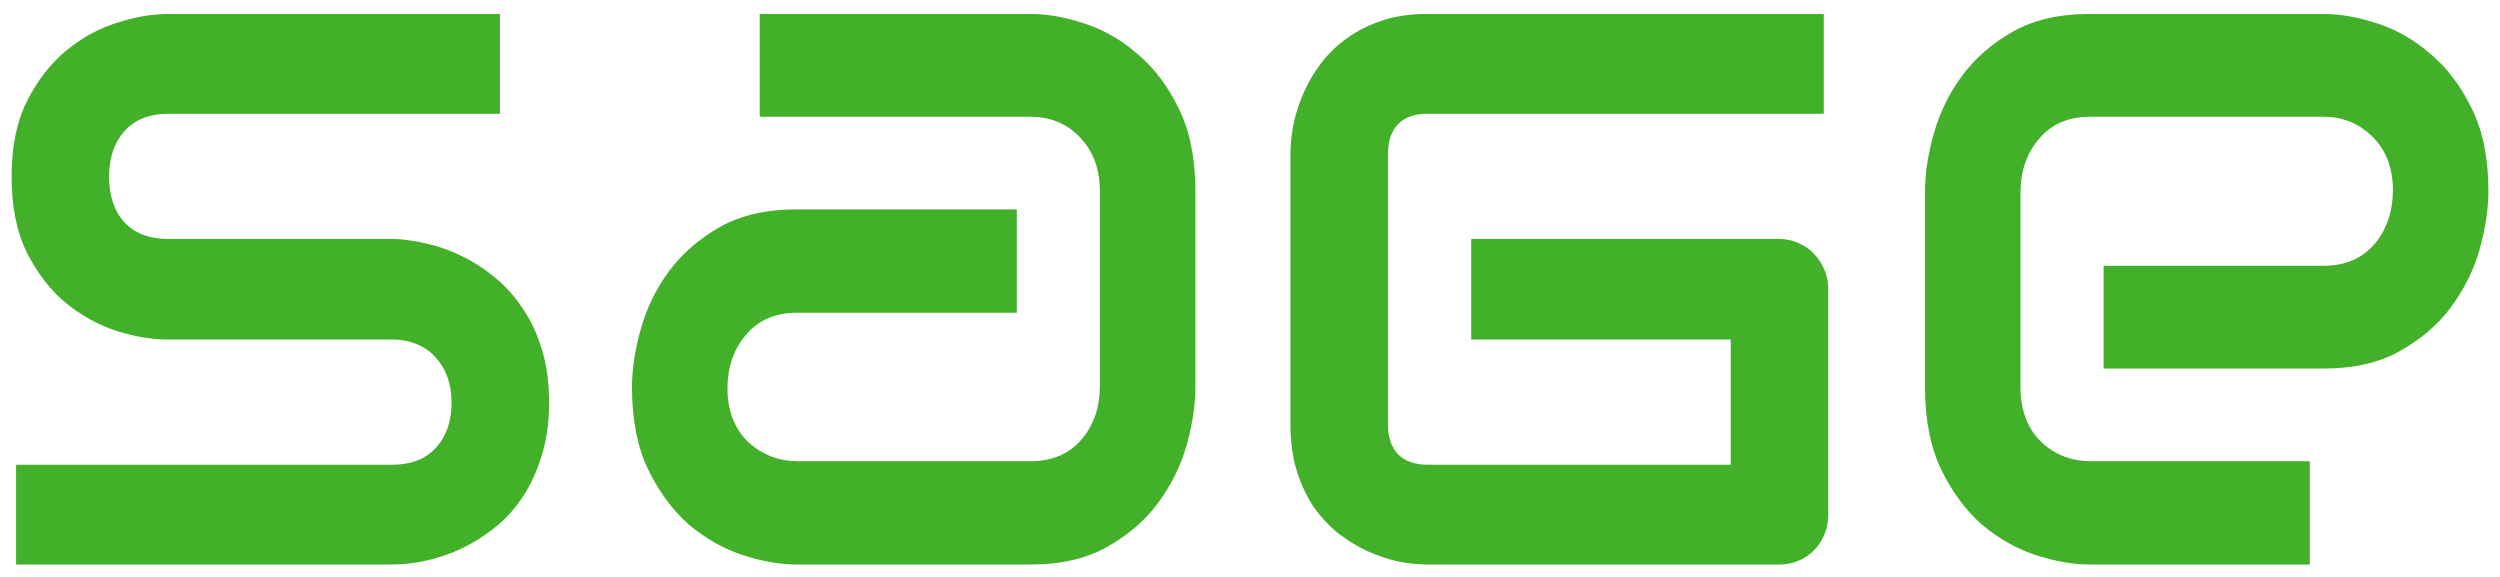<svg width="104" height="24" viewBox="0 0 104 24" fill="none" xmlns="http://www.w3.org/2000/svg">
<path d="M96.665 15.332H87.509V11.056H96.665C97.521 11.056 98.259 10.772 98.794 10.137L98.797 10.134L98.8 10.13C99.302 9.515 99.545 8.762 99.545 7.911C99.545 7.007 99.267 6.231 98.668 5.662C98.112 5.122 97.433 4.857 96.665 4.857H86.933C86.073 4.857 85.334 5.151 84.802 5.801C84.295 6.404 84.053 7.152 84.053 8.001V16.108C84.053 17.019 84.319 17.804 84.907 18.377L84.91 18.381L84.913 18.384C85.485 18.924 86.184 19.186 86.975 19.186H96.089V23.484H86.933C86.254 23.484 85.501 23.356 84.673 23.087C83.888 22.828 83.15 22.411 82.457 21.832C81.793 21.252 81.227 20.495 80.761 19.55C80.317 18.631 80.081 17.492 80.081 16.108V7.956C80.081 7.225 80.2 6.423 80.45 5.547L80.45 5.546L80.45 5.544C80.692 4.683 81.079 3.89 81.616 3.16C82.155 2.431 82.858 1.814 83.736 1.313C84.589 0.834 85.647 0.58 86.933 0.58H96.665C97.345 0.58 98.09 0.709 98.903 0.977L98.905 0.978L98.906 0.978C99.703 1.237 100.439 1.659 101.116 2.251L101.121 2.255L101.126 2.259C101.799 2.822 102.371 3.576 102.836 4.535L102.837 4.537L102.838 4.539C103.281 5.441 103.518 6.571 103.518 7.956C103.518 8.688 103.398 9.497 103.148 10.389C102.908 11.233 102.515 12.027 101.962 12.774L101.962 12.775C101.438 13.486 100.737 14.096 99.843 14.598L99.842 14.599L99.84 14.6C99.002 15.077 97.952 15.332 96.665 15.332Z" fill="#42B029"/>
<path d="M33.143 23.484C32.463 23.484 31.711 23.356 30.883 23.087C30.098 22.828 29.36 22.411 28.667 21.832C28.003 21.252 27.436 20.495 26.971 19.55C26.526 18.631 26.291 17.492 26.291 16.108C26.291 15.377 26.41 14.567 26.66 13.674C26.901 12.813 27.289 12.02 27.826 11.29C28.365 10.561 29.068 9.944 29.946 9.443C30.799 8.964 31.857 8.71 33.143 8.71H42.299V13.009H33.143C32.283 13.009 31.544 13.303 31.012 13.953C30.505 14.556 30.263 15.305 30.263 16.153C30.263 17.059 30.542 17.837 31.144 18.406L31.151 18.413L31.158 18.419C31.736 18.931 32.421 19.186 33.184 19.186H42.875C43.731 19.186 44.469 18.902 45.004 18.267C45.512 17.664 45.755 16.914 45.755 16.064V7.956C45.755 7.057 45.488 6.281 44.912 5.698C44.364 5.128 43.669 4.857 42.875 4.857H31.603V0.58H42.875C43.555 0.58 44.3 0.709 45.113 0.977L45.115 0.978L45.116 0.978C45.913 1.237 46.649 1.659 47.326 2.251L47.331 2.255L47.336 2.259C48.009 2.822 48.581 3.576 49.046 4.535L49.047 4.537L49.048 4.539C49.491 5.441 49.728 6.571 49.728 7.956V16.108C49.728 16.84 49.608 17.65 49.358 18.541C49.118 19.385 48.725 20.18 48.172 20.926L48.172 20.927C47.648 21.639 46.947 22.249 46.053 22.751L46.052 22.752L46.05 22.752C45.212 23.23 44.162 23.484 42.875 23.484H33.143Z" fill="#42B029"/>
<path d="M76.056 21.392C76.056 21.69 76.004 21.967 75.9 22.223C75.796 22.478 75.65 22.702 75.463 22.893C75.286 23.074 75.073 23.218 74.823 23.325C74.574 23.431 74.303 23.484 74.012 23.484H59.376C59.002 23.484 58.596 23.442 58.159 23.357C57.733 23.261 57.306 23.117 56.88 22.925C56.464 22.734 56.063 22.489 55.678 22.191C55.294 21.882 54.95 21.515 54.648 21.089C54.357 20.652 54.123 20.151 53.946 19.587C53.77 19.012 53.681 18.368 53.681 17.654V6.41C53.681 6.027 53.723 5.617 53.806 5.18C53.9 4.733 54.04 4.297 54.227 3.871C54.414 3.434 54.659 3.019 54.961 2.625C55.262 2.231 55.621 1.885 56.037 1.587C56.464 1.278 56.953 1.033 57.504 0.852C58.055 0.671 58.679 0.58 59.376 0.58H75.869V4.733H59.376C58.846 4.733 58.44 4.877 58.159 5.164C57.878 5.452 57.738 5.878 57.738 6.442V17.654C57.738 18.187 57.878 18.602 58.159 18.9C58.45 19.188 58.856 19.332 59.376 19.332H71.999V14.125H61.202V9.94H74.012C74.303 9.94 74.574 9.999 74.823 10.116C75.073 10.222 75.286 10.371 75.463 10.563C75.65 10.755 75.796 10.978 75.9 11.234C76.004 11.479 76.056 11.745 76.056 12.032V21.392Z" fill="#42B029"/>
<path d="M22.842 16.744C22.842 17.564 22.738 18.304 22.53 18.964C22.332 19.614 22.067 20.189 21.734 20.689C21.401 21.19 21.011 21.616 20.564 21.967C20.116 22.318 19.653 22.606 19.175 22.829C18.696 23.053 18.207 23.218 17.708 23.325C17.219 23.431 16.756 23.484 16.32 23.484H0.67V19.332H16.32C17.1 19.332 17.703 19.097 18.13 18.629C18.566 18.16 18.785 17.532 18.785 16.744C18.785 16.361 18.728 16.009 18.613 15.69C18.499 15.37 18.332 15.094 18.114 14.859C17.906 14.625 17.646 14.444 17.334 14.316C17.032 14.189 16.694 14.125 16.32 14.125H6.989C6.334 14.125 5.626 14.008 4.867 13.773C4.108 13.528 3.4 13.14 2.745 12.607C2.1 12.075 1.559 11.377 1.122 10.515C0.696 9.652 0.482 8.598 0.482 7.353C0.482 6.107 0.696 5.058 1.122 4.206C1.559 3.344 2.1 2.646 2.745 2.114C3.4 1.571 4.108 1.182 4.867 0.948C5.626 0.703 6.334 0.58 6.989 0.58H20.798V4.733H6.989C6.219 4.733 5.616 4.973 5.179 5.452C4.752 5.931 4.539 6.565 4.539 7.353C4.539 8.151 4.752 8.785 5.179 9.253C5.616 9.711 6.219 9.94 6.989 9.94H16.351C16.788 9.951 17.25 10.014 17.739 10.132C18.228 10.238 18.712 10.409 19.191 10.643C19.679 10.877 20.142 11.175 20.579 11.537C21.016 11.889 21.401 12.315 21.734 12.815C22.077 13.315 22.348 13.89 22.545 14.54C22.743 15.19 22.842 15.924 22.842 16.744Z" fill="#42B029"/>
</svg>
